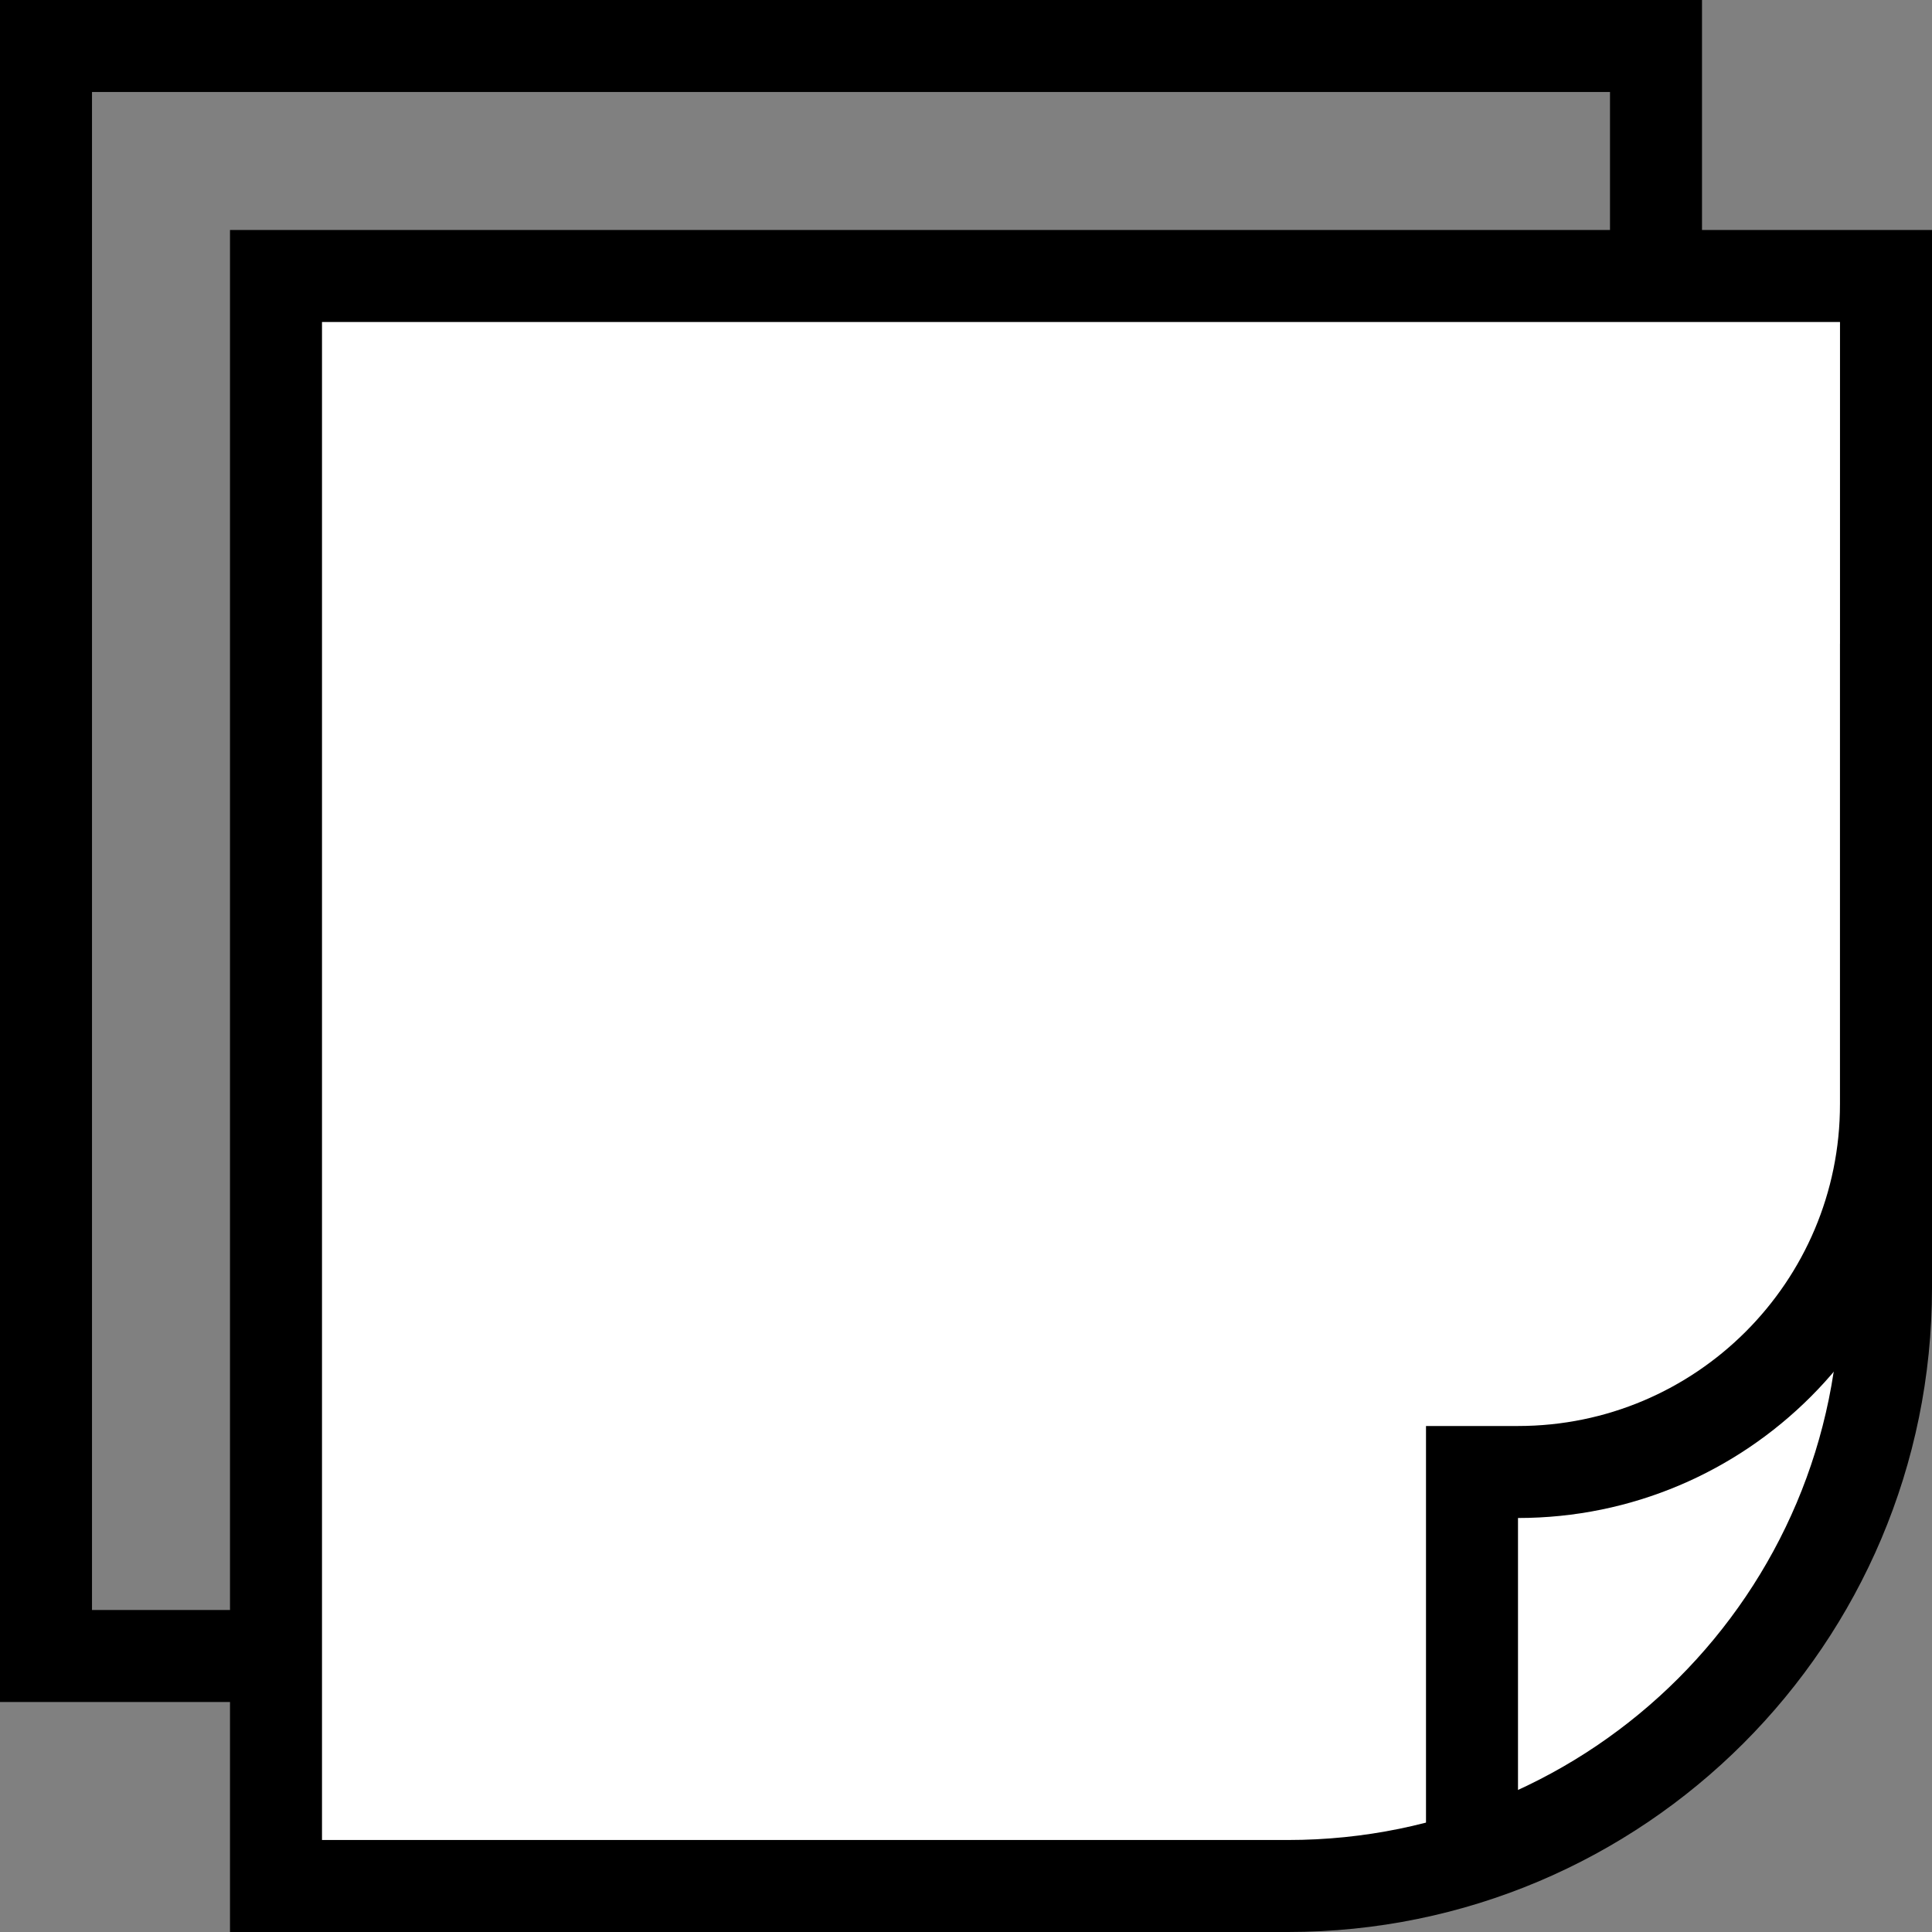 <svg width="21" height="21" viewBox="0 0 21 21" fill="none" xmlns="http://www.w3.org/2000/svg">
<rect x="0" y="0" width="21" height="21" fill="#808080" stroke="none"/>
<rect x="0.5" y="0.5" width="17.5" height="17.5" stroke="black"/>
<path d="M3 3H20.5V14C20.5 17.59 17.59 20.5 14 20.5H3V3Z" fill="white" stroke="black"/>
<path d="M20.5 7V12C20.5 14.209 18.709 16 16.5 16H16V20" stroke="black"/>
</svg>
